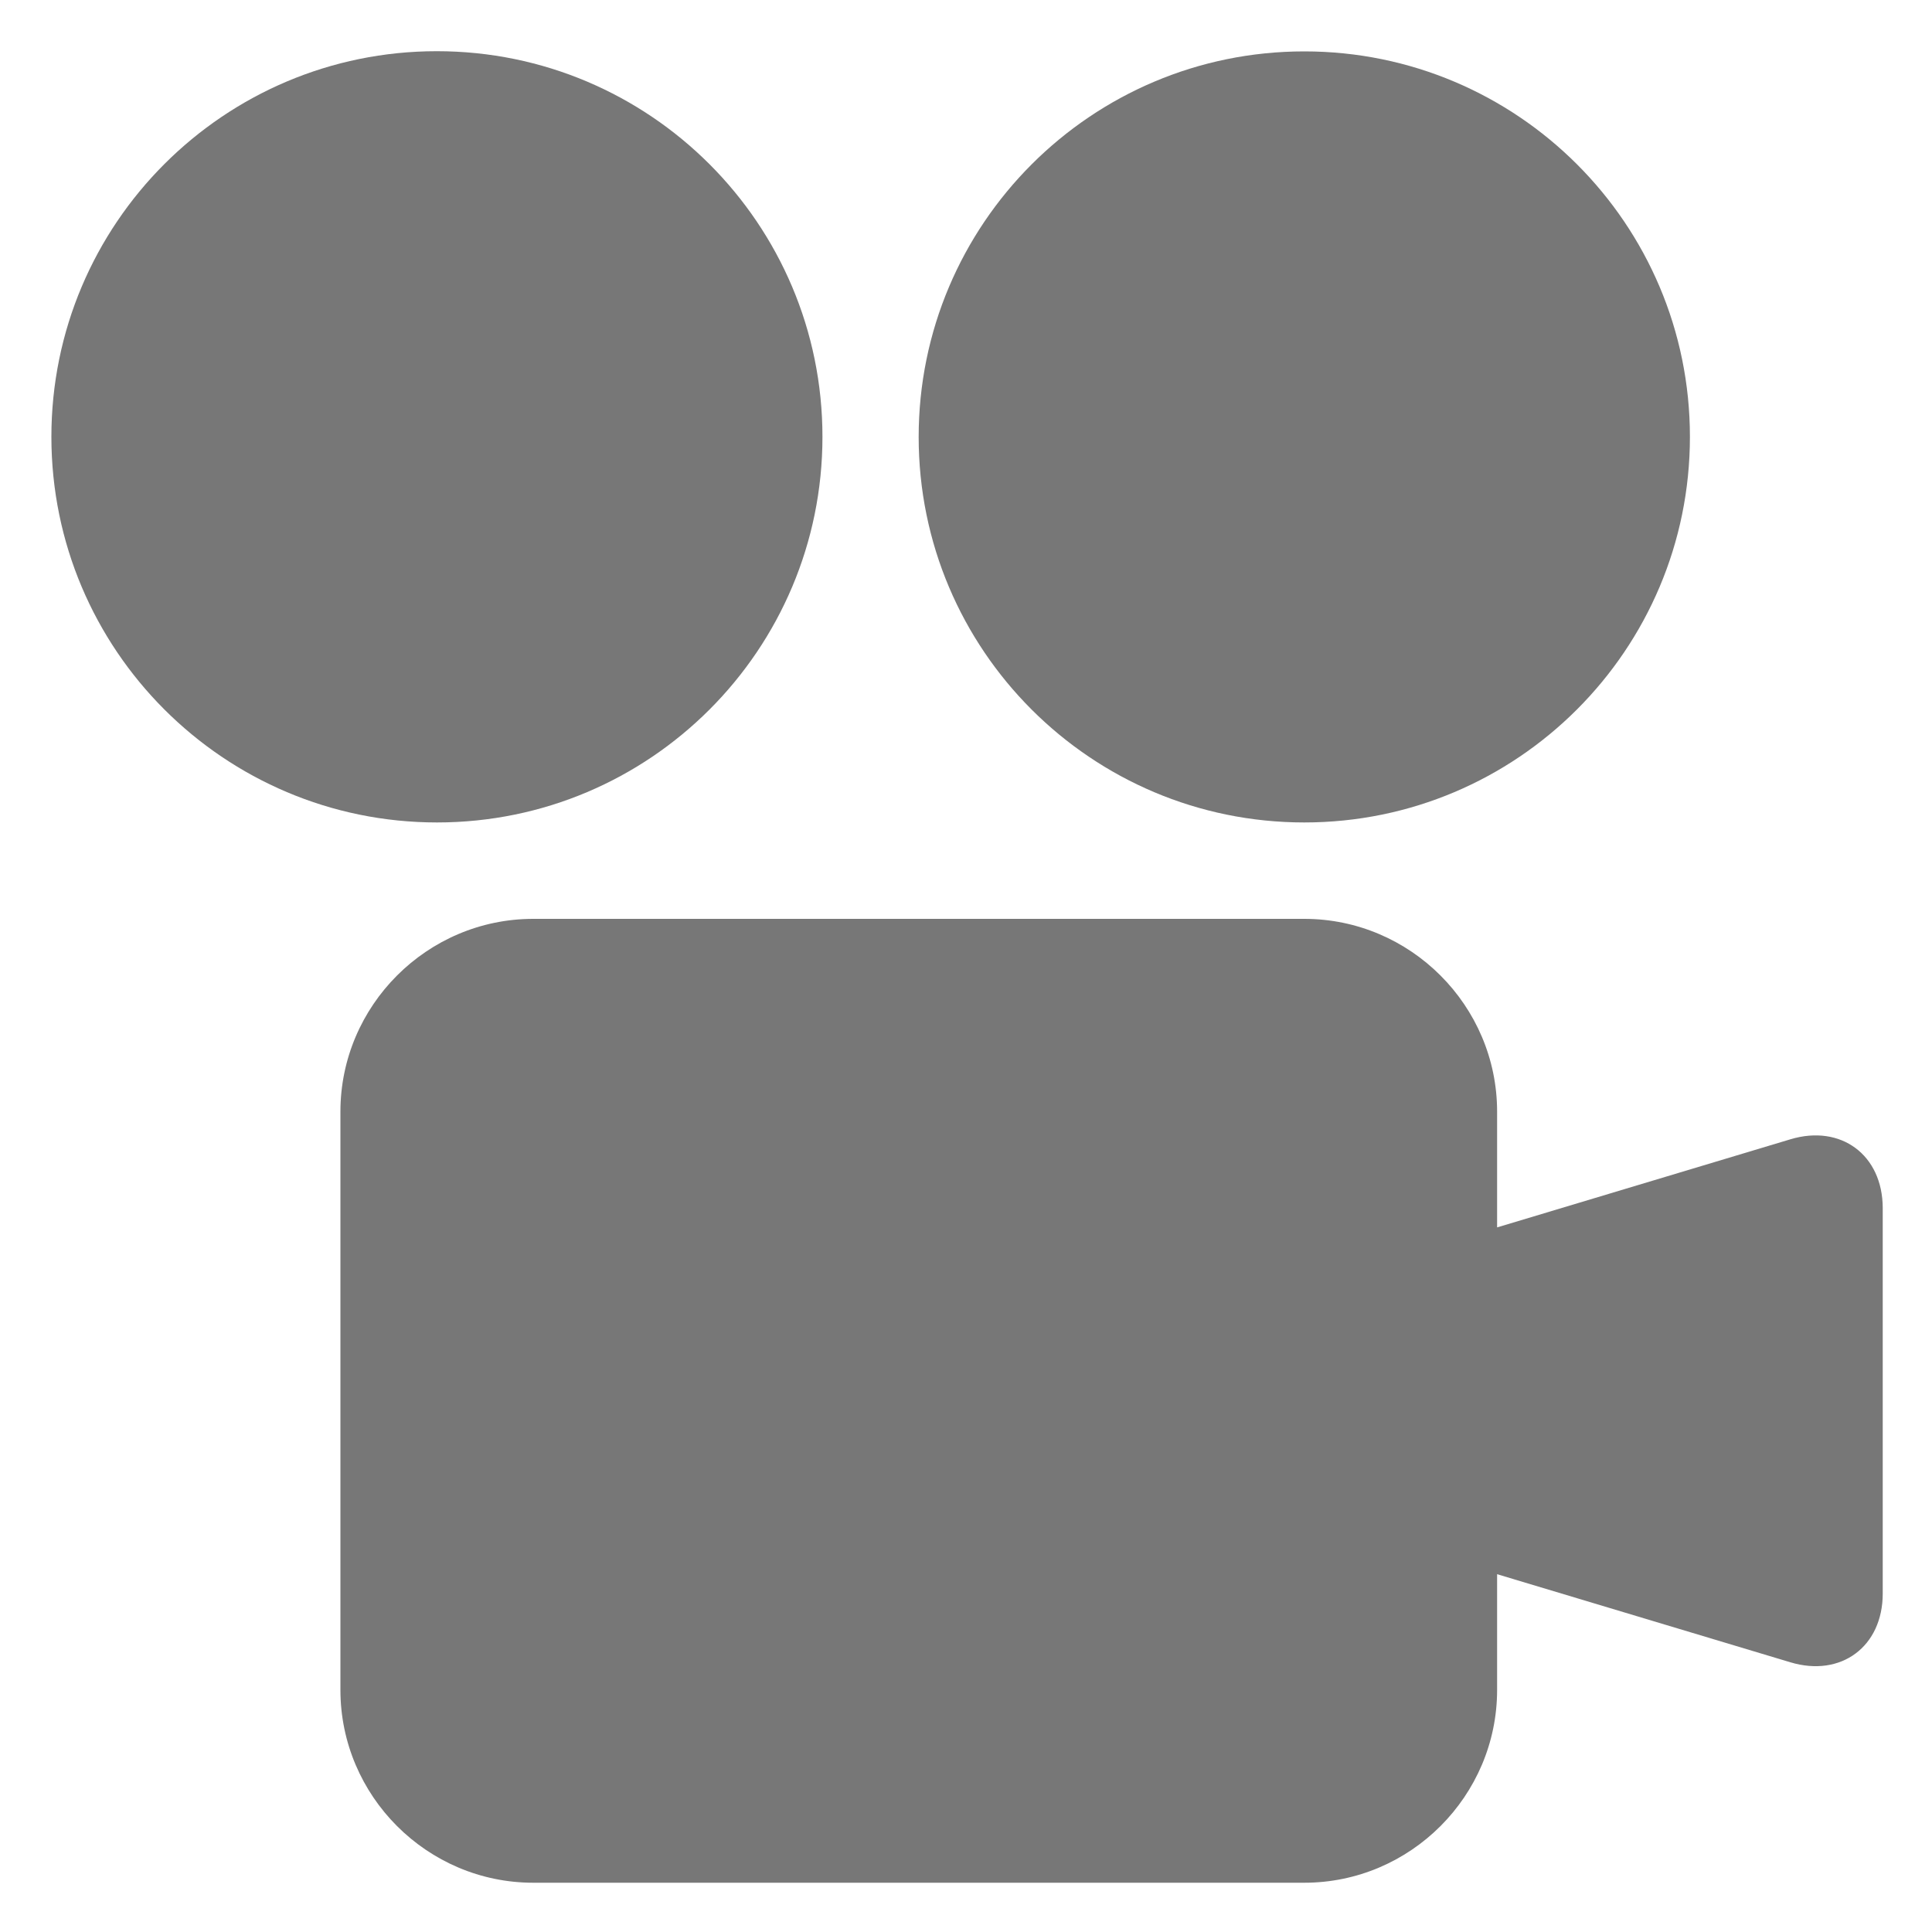 <?xml version="1.0" encoding="utf-8"?>
<!-- Generator: Adobe Illustrator 18.0.0, SVG Export Plug-In . SVG Version: 6.00 Build 0)  -->
<!DOCTYPE svg PUBLIC "-//W3C//DTD SVG 1.1//EN" "http://www.w3.org/Graphics/SVG/1.1/DTD/svg11.dtd">
<svg version="1.1" id="Layer_1" xmlns="http://www.w3.org/2000/svg" xmlns:xlink="http://www.w3.org/1999/xlink" x="0px" y="0px"
	 viewBox="0 0 1000 1000" enable-background="new 0 0 1000 1000" xml:space="preserve">
<g>
	<path fill="#777777" d="M926.7,589.7l-151.8,45.6v-59.9c0-54.9-44.9-99.8-99.8-99.8H276c-54.9,0-99.8,44.9-99.8,99.8v299.3
		c0,54.9,44.9,99.8,99.8,99.8h399.1c54.9,0,99.8-44.9,99.8-99.8v-59.9l151.8,45.6c26.3,7.9,47.8-8.2,47.8-35.6V625.2
		C974.4,597.8,952.9,581.8,926.7,589.7z"/>
	<path fill="#777777" d="M425.7,226.1c0-110.2-89.4-199.6-199.6-199.6S26.6,115.9,26.6,226.1s89.4,199.6,199.6,199.6
		S425.7,336.3,425.7,226.1z"/>
	<path fill="#777777" d="M675.1,425.7c110.2,0,199.6-89.4,199.6-199.6S785.3,26.6,675.1,26.6s-199.6,89.4-199.6,199.6
		S564.9,425.7,675.1,425.7z"/>
</g>
</svg>
